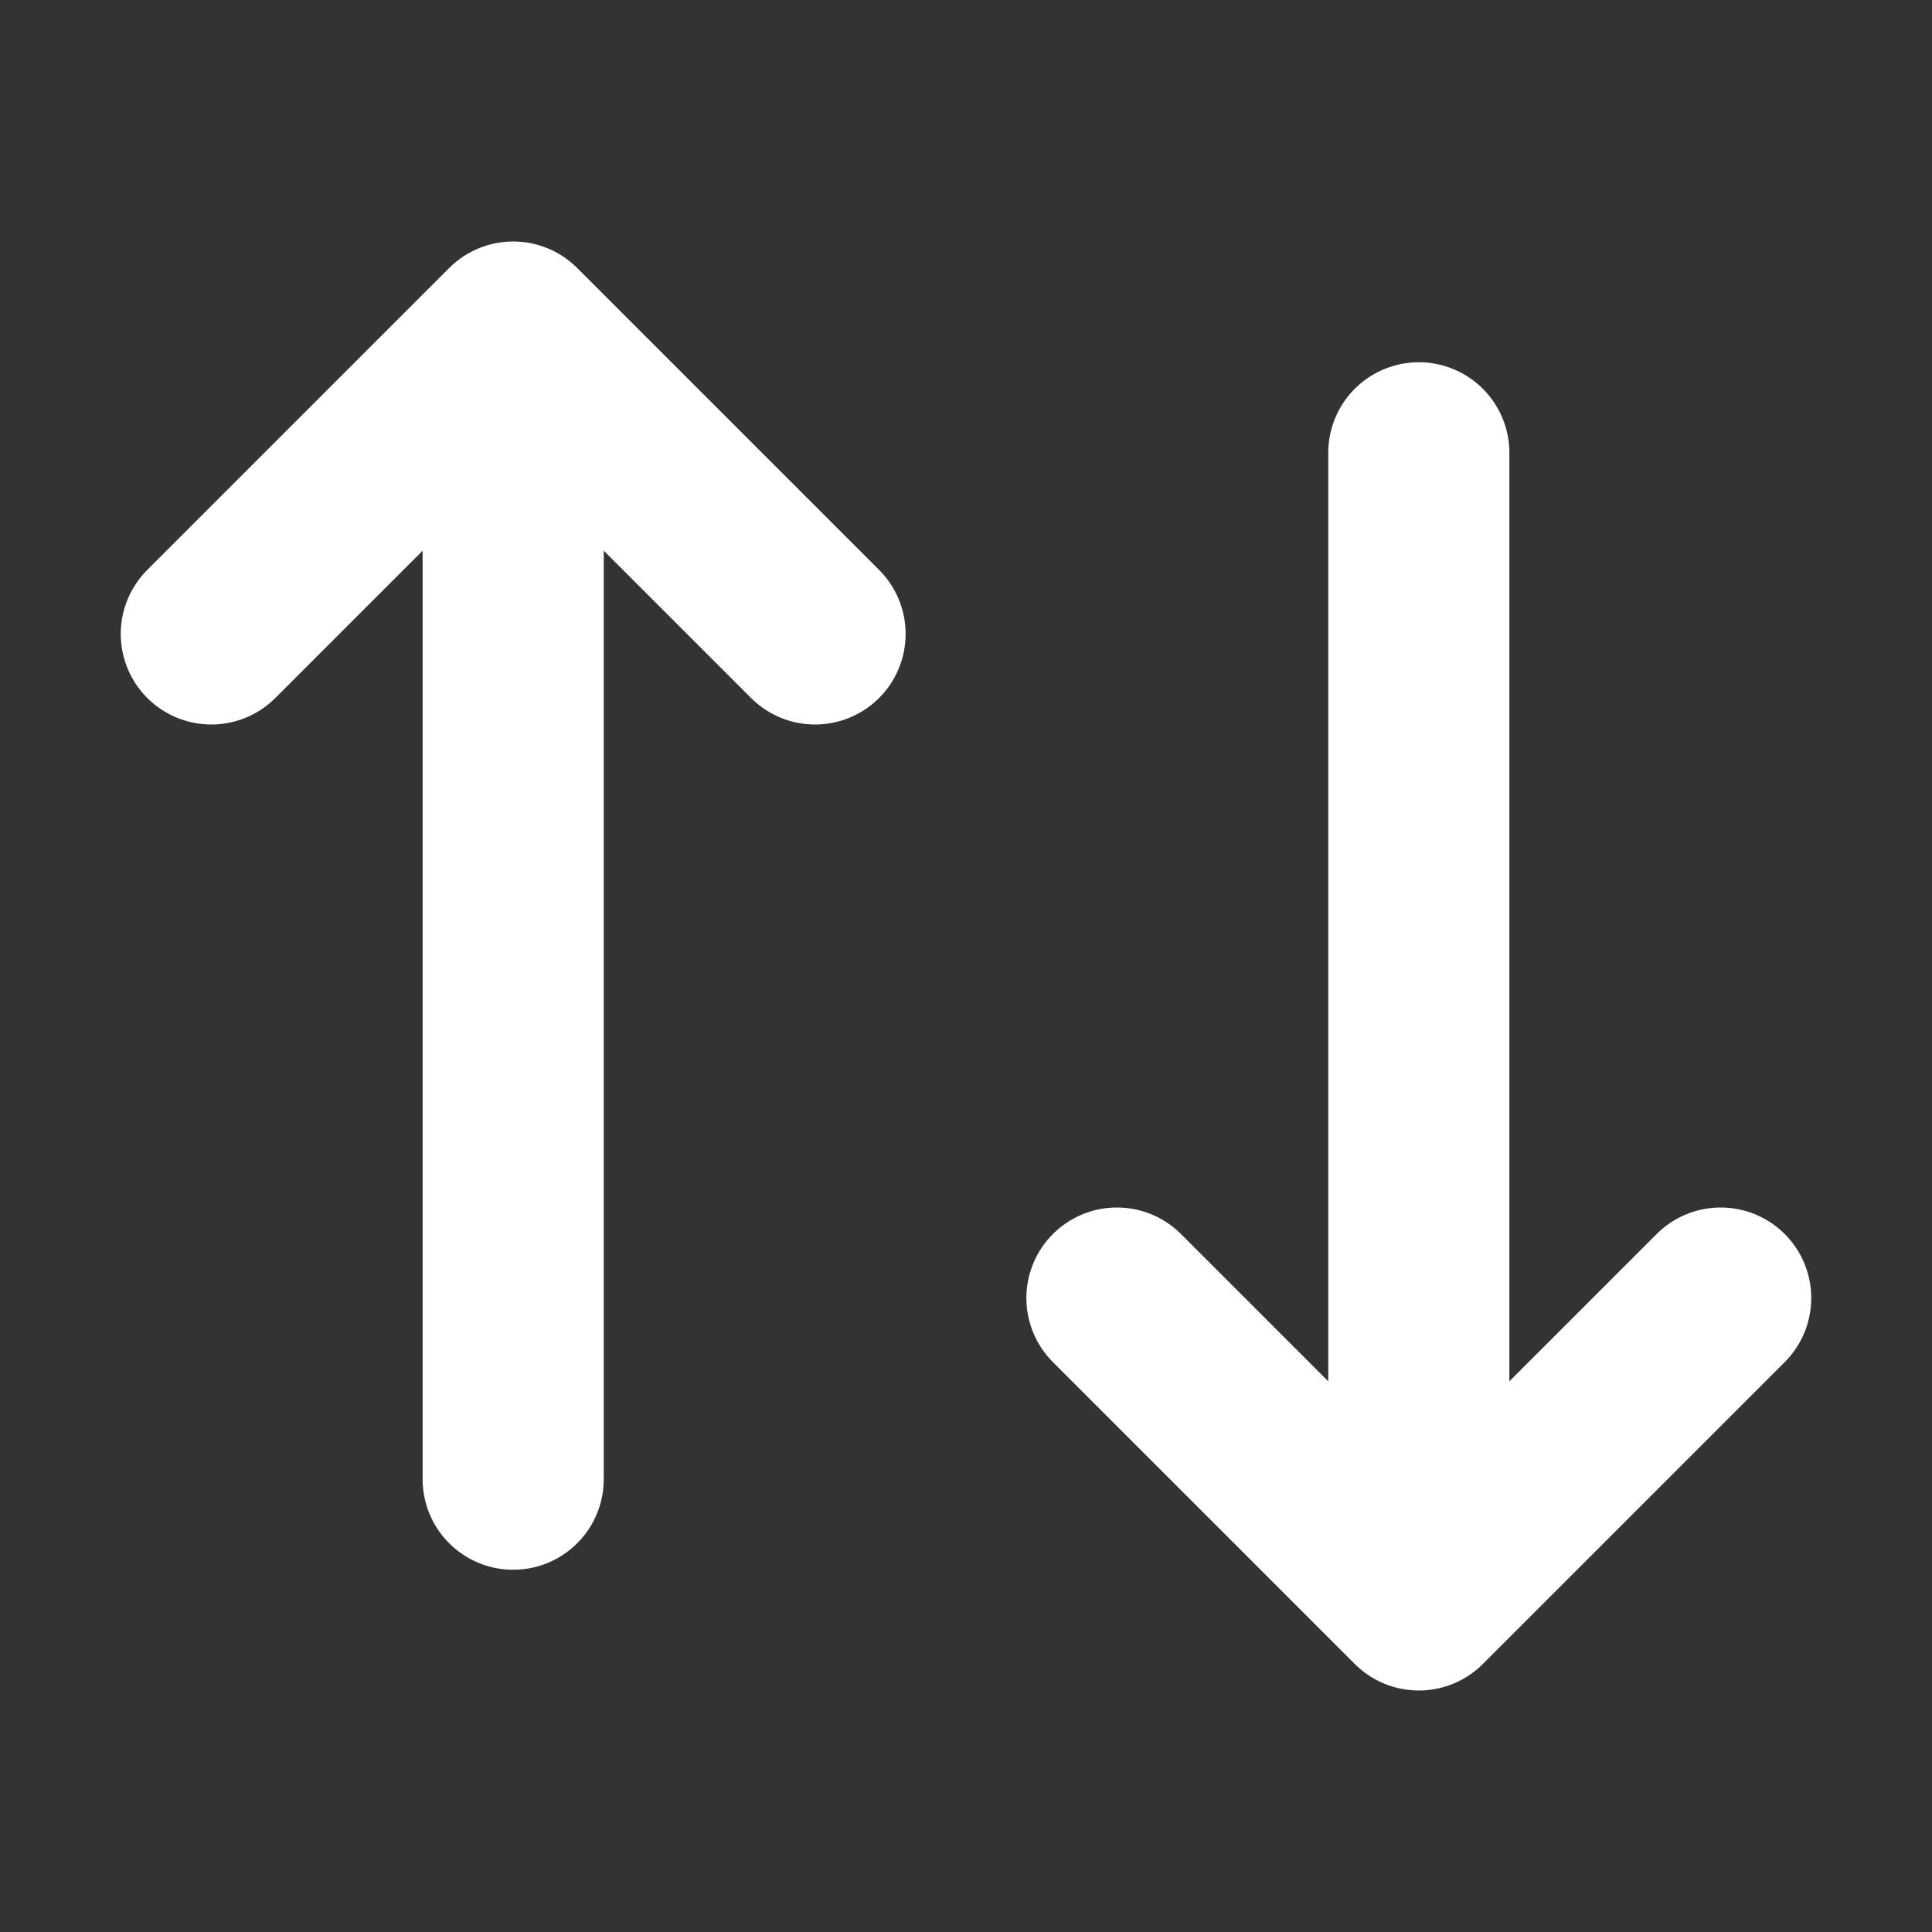 <svg xmlns="http://www.w3.org/2000/svg" width="16" height="16" fill="none" viewBox="0 0 16 16"><rect x="0" y="0" width="16" height="16" fill="#333333" stroke="none"/><path stroke="#fff" stroke-linecap="round" stroke-linejoin="round" stroke-width="1.5" d="M11.75 3.75L11.75 13.25M11.75 13.25L14.25 10.75M11.75 13.25L9.25 10.75"/><path stroke="#fff" stroke-linecap="round" stroke-linejoin="round" stroke-width="1.5" d="M4.25 12.25L4.25 2.75M4.25 2.75L1.75 5.25M4.25 2.75L6.75 5.25"/></svg>